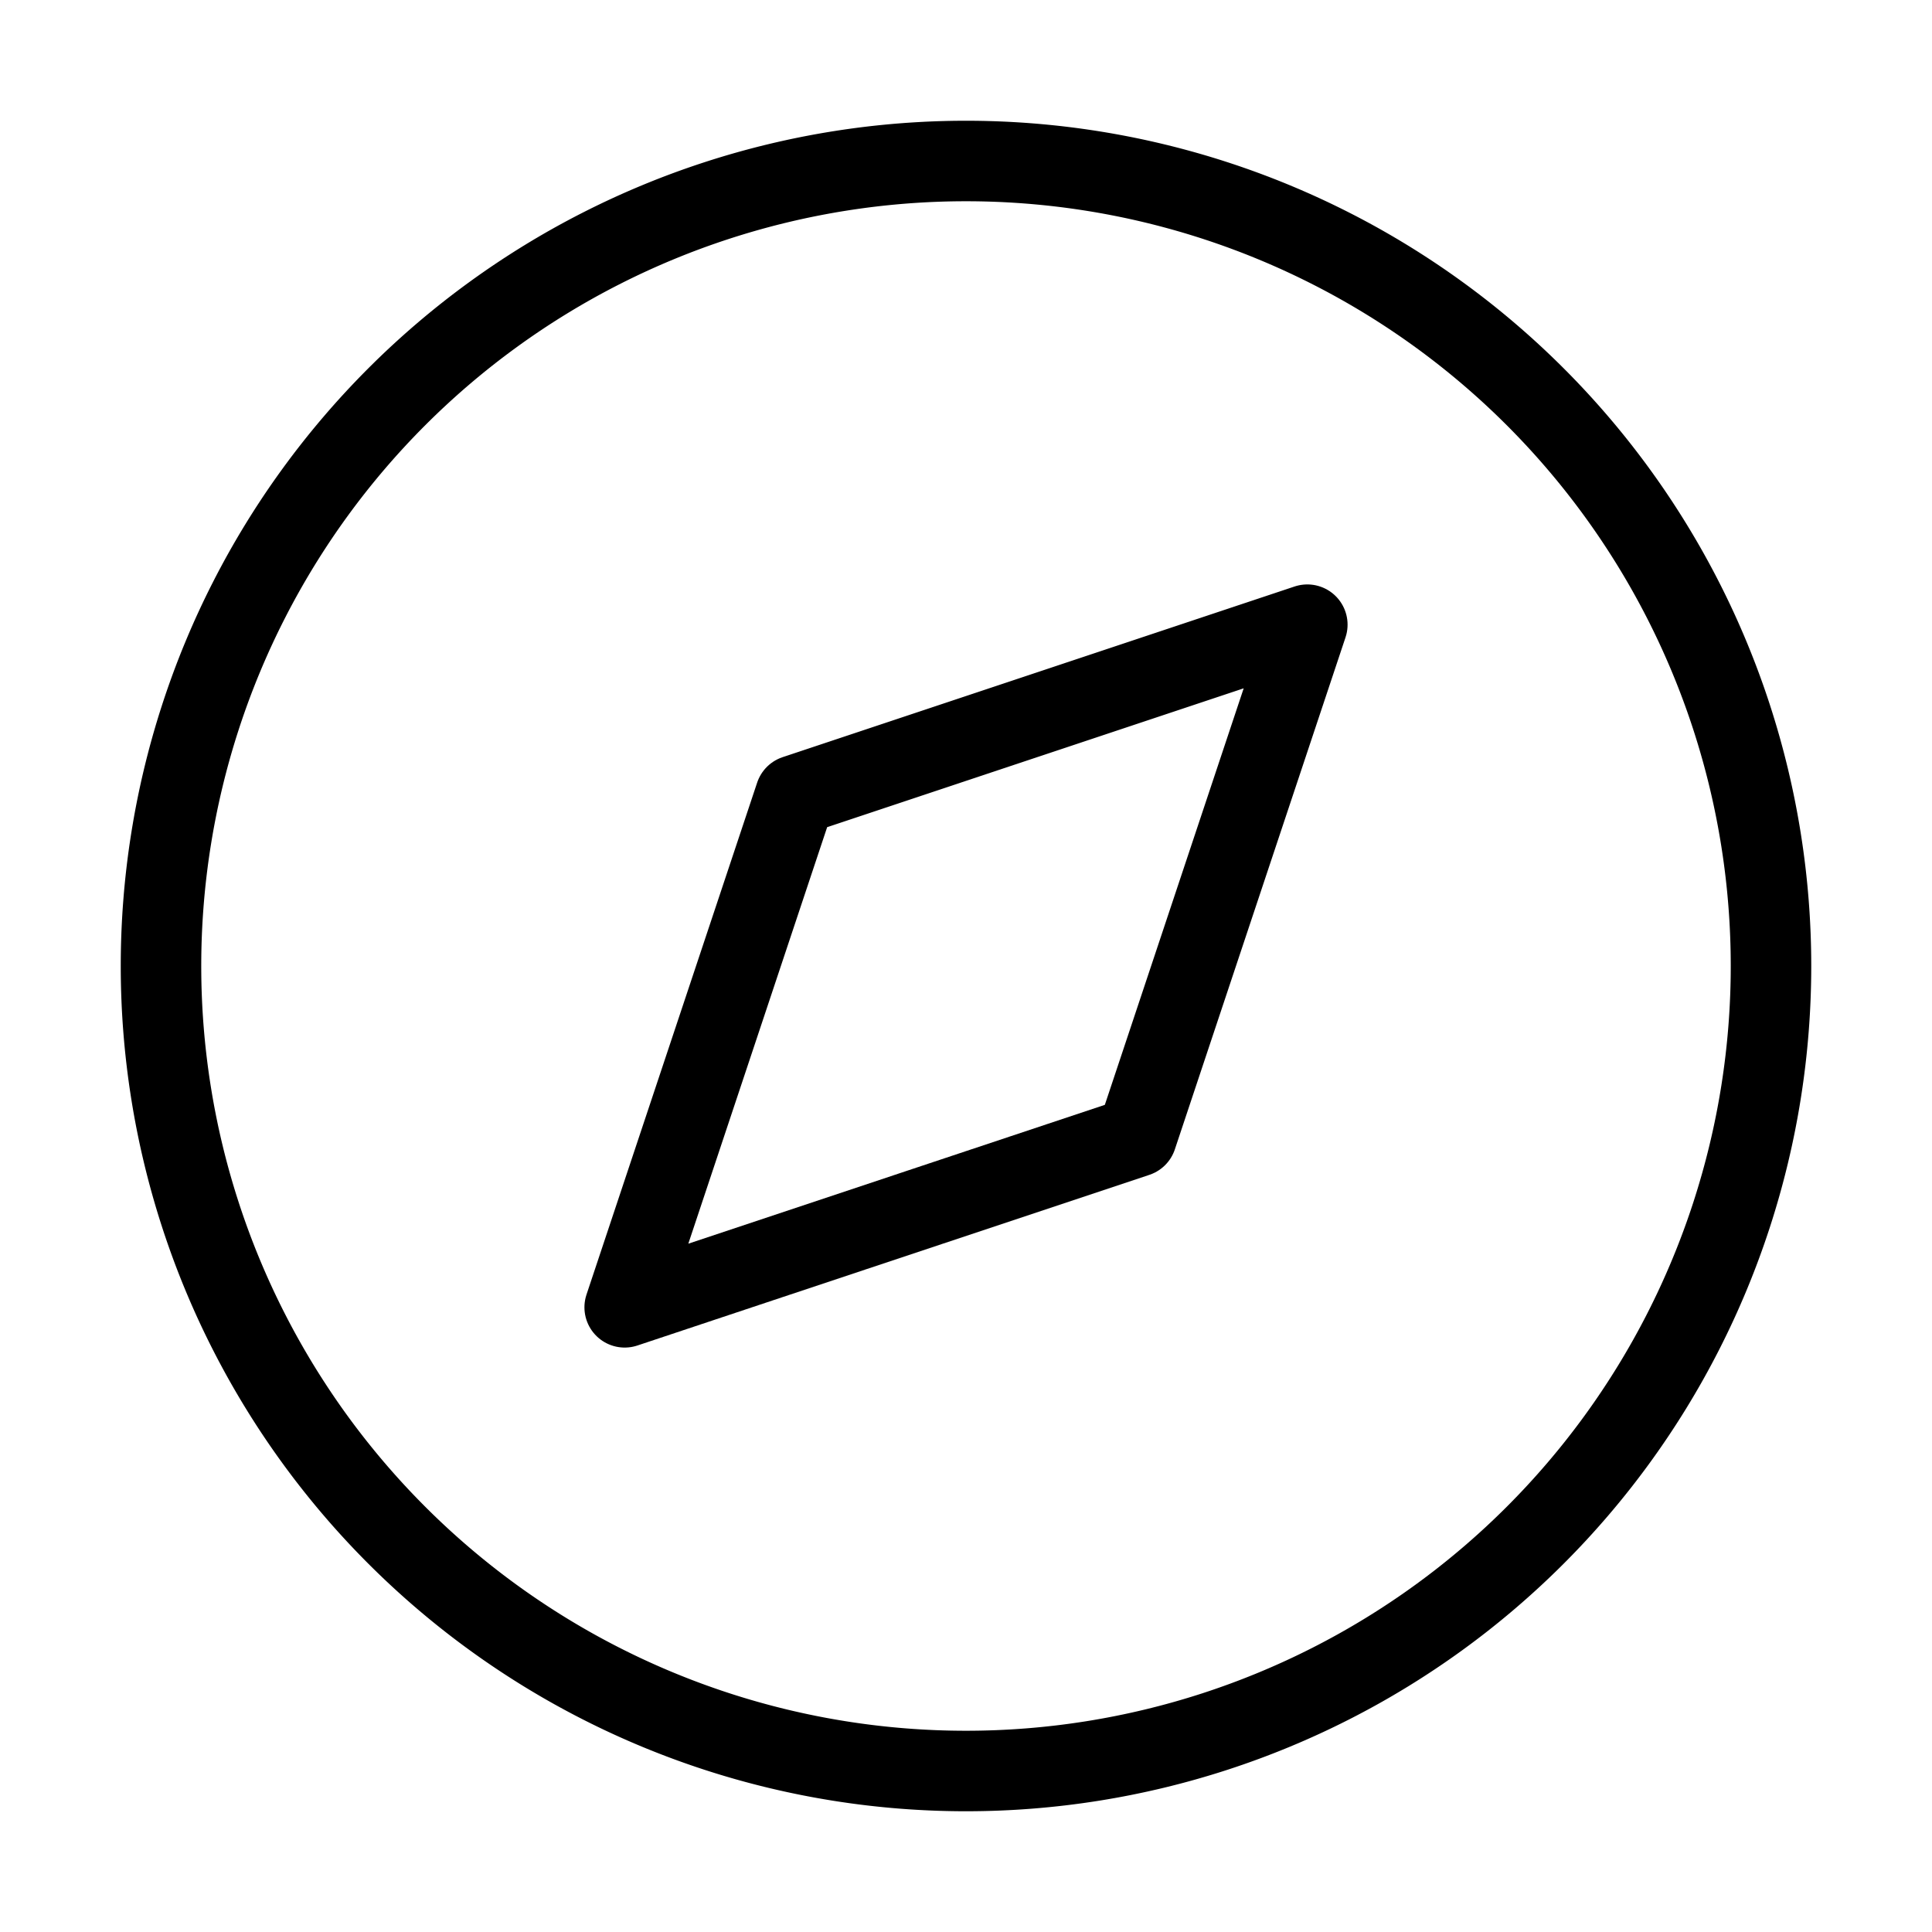 <svg width="40" height="40" fill="none" stroke="currentColor" stroke-linecap="round" stroke-linejoin="round" stroke-width="1" viewBox="0 0 24 24" xmlns="http://www.w3.org/2000/svg">
  <path d="M12 2a10 10 0 1 0 0 20 10 10 0 1 0 0-20z"></path>
  <path d="m16.24 7.76-2.12 6.36-6.36 2.12 2.12-6.36 6.36-2.12z"></path>
</svg>